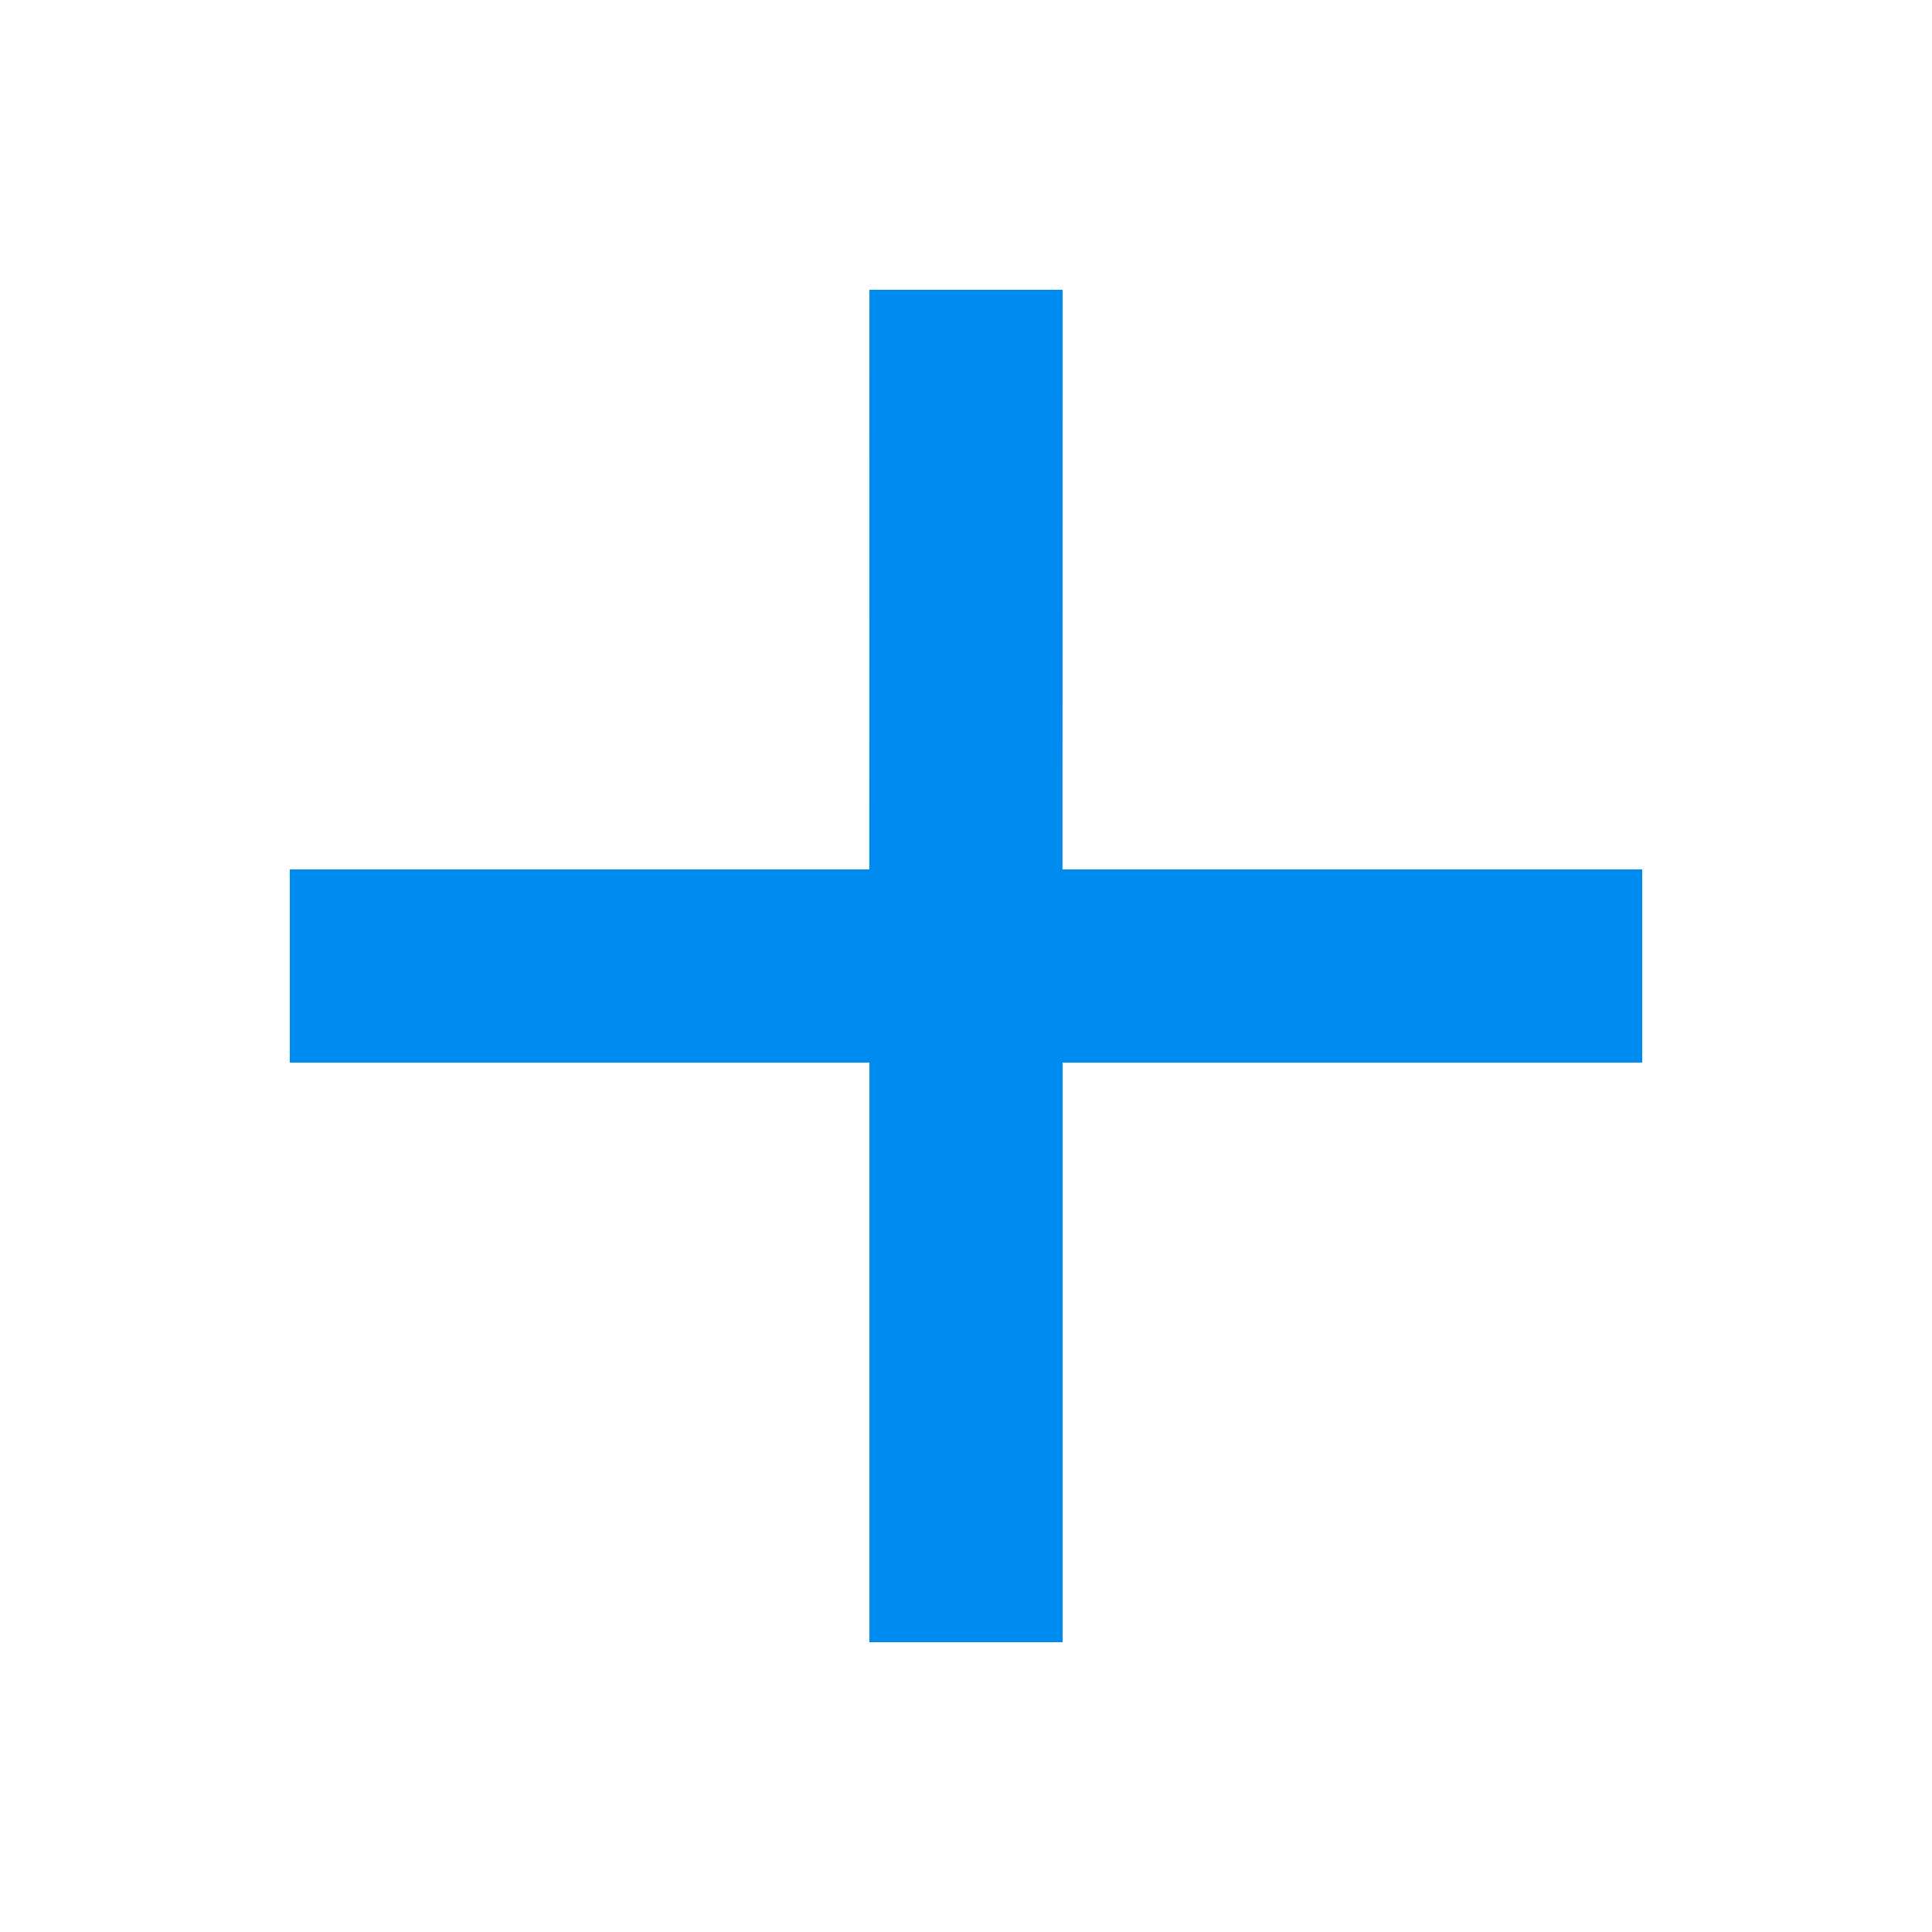 <svg xmlns="http://www.w3.org/2000/svg" width="20" height="20" viewBox="0 0 20 20">
    <g fill="none" fill-rule="evenodd">
        <g fill="#008BF0">
            <g>
                <g>
                    <g>
                        <g>
                            <g>
                                <g>
                                    <path d="M11 3v6h6v2h-6.001L11 17H9l-.001-6H3V9h6V3h2z" transform="translate(-1271 -898) translate(100 120) translate(380 199) translate(0 416) translate(150 106) translate(632 48) matrix(1 0 0 -1 9 29)"/>
                                </g>
                            </g>
                        </g>
                    </g>
                </g>
            </g>
        </g>
    </g>
</svg>
